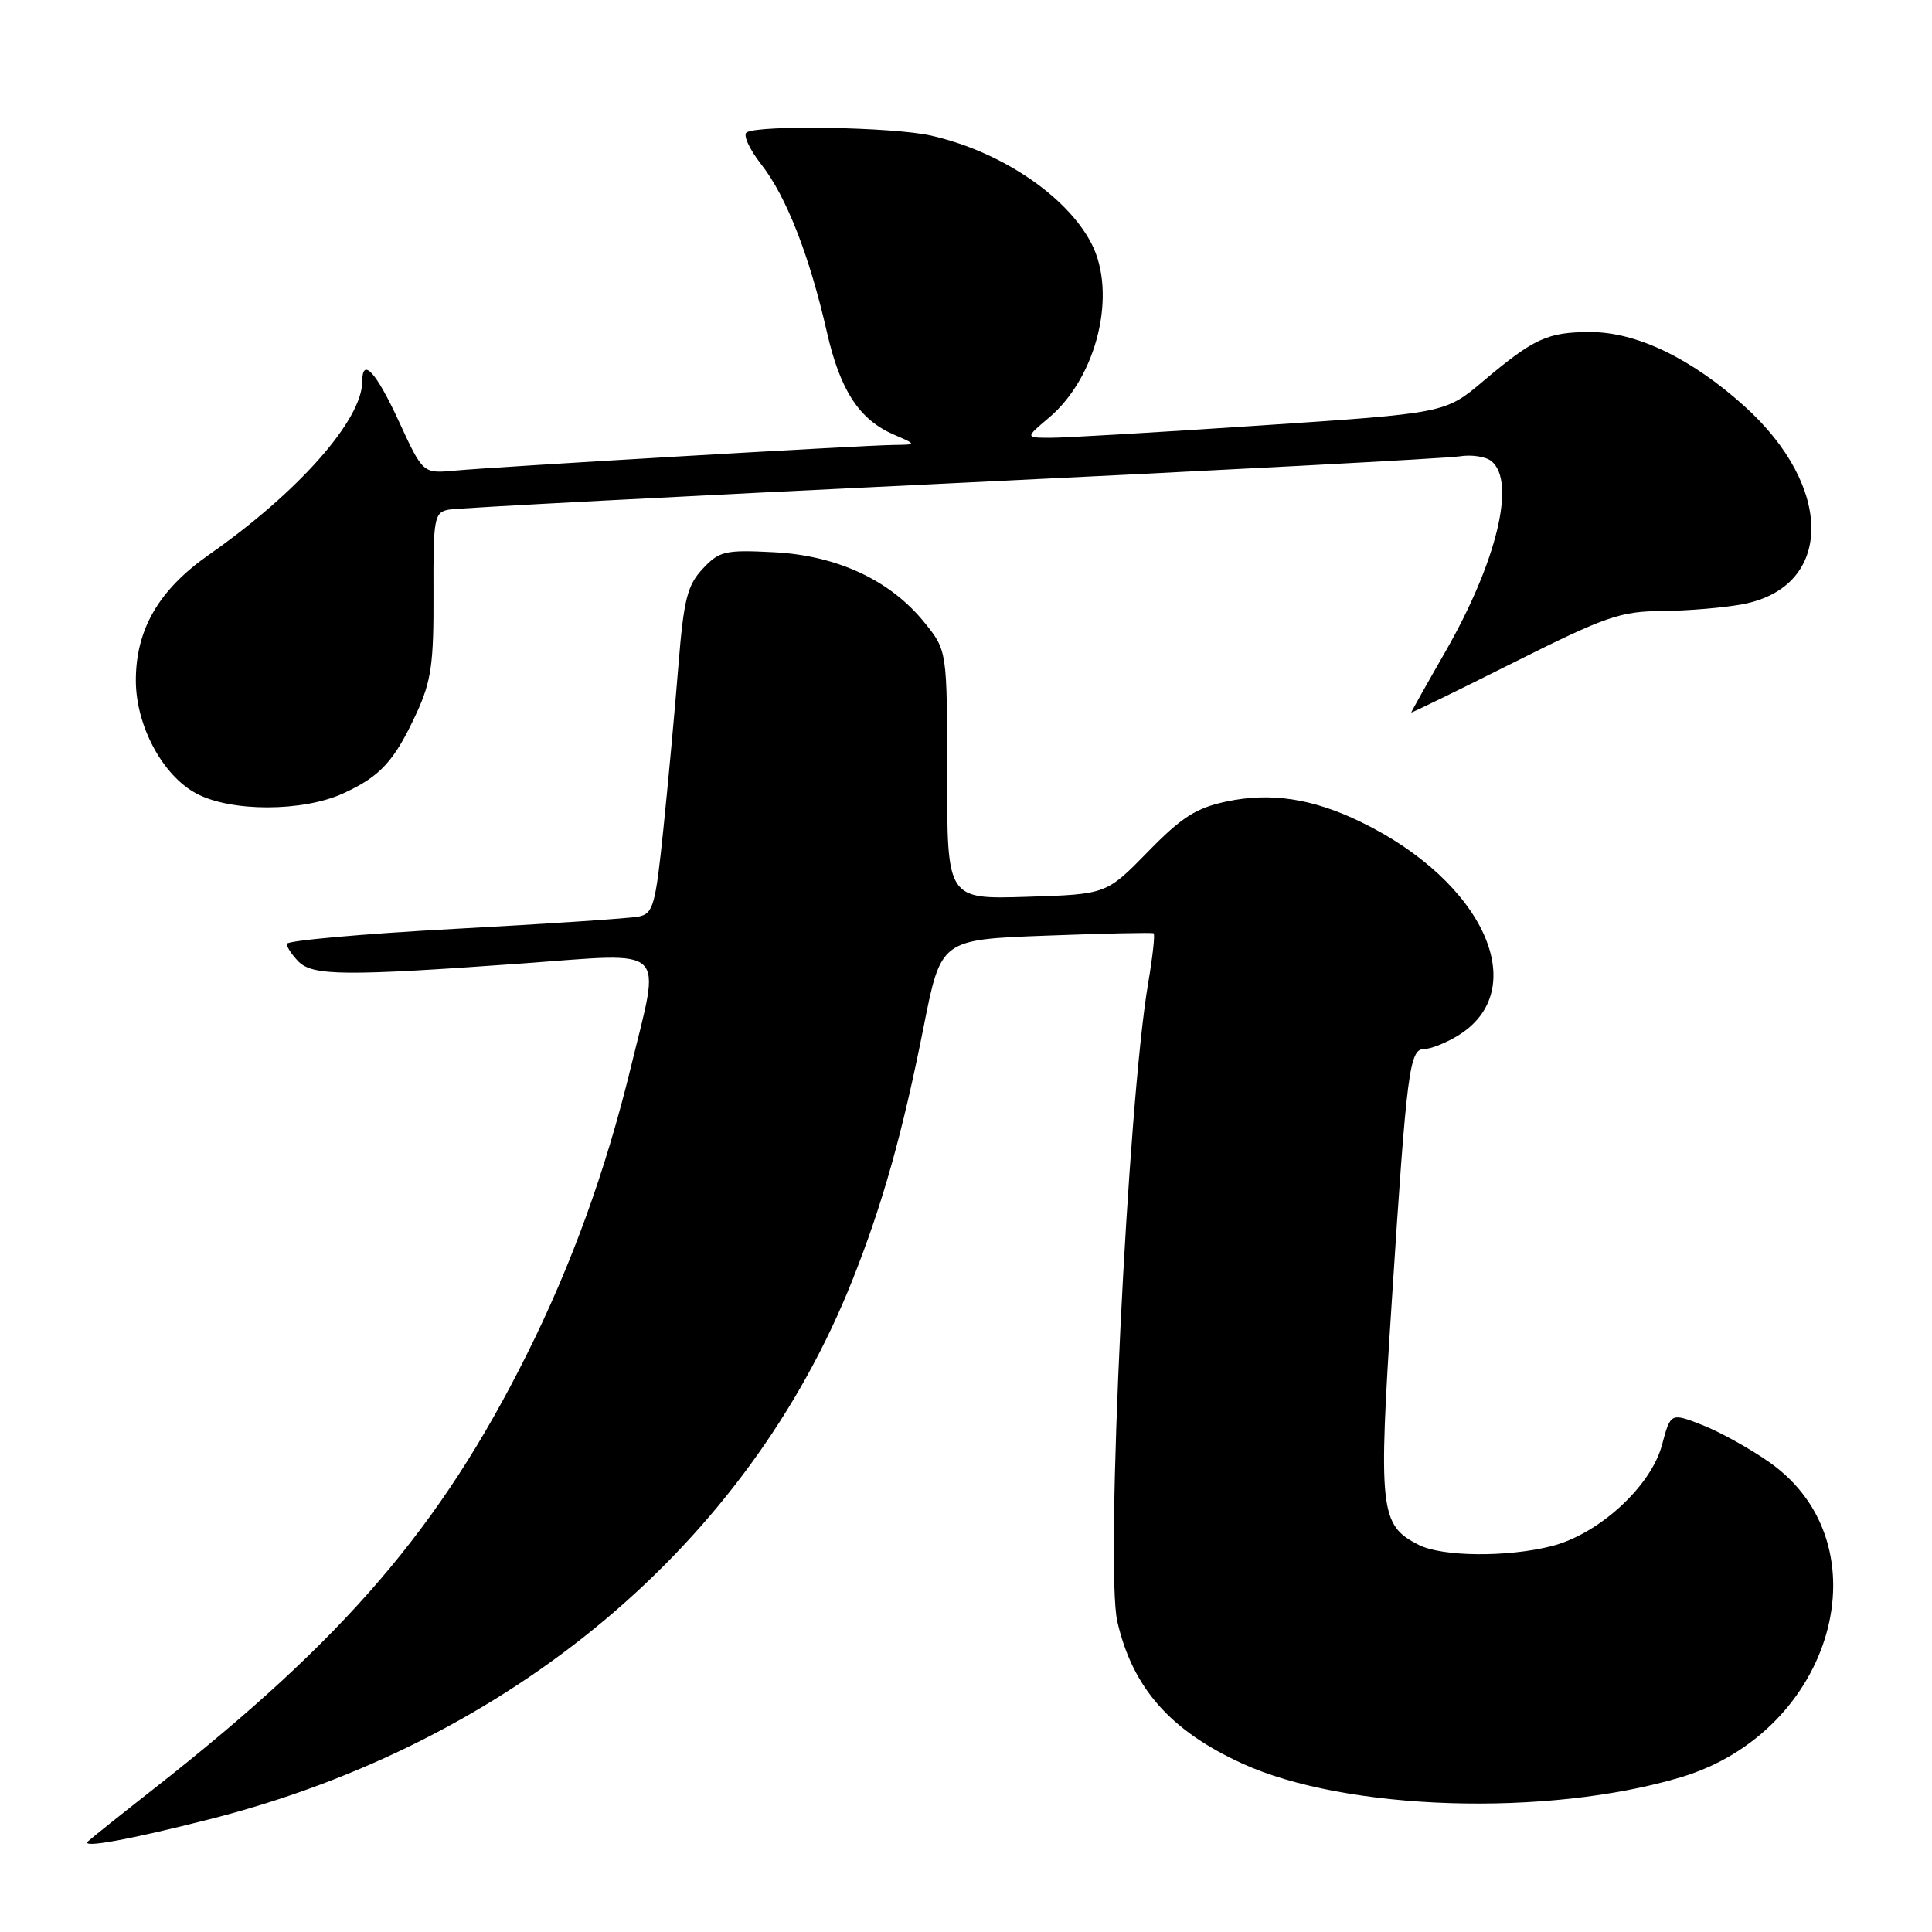 <?xml version="1.0" encoding="UTF-8" standalone="no"?>
<!DOCTYPE svg PUBLIC "-//W3C//DTD SVG 1.1//EN" "http://www.w3.org/Graphics/SVG/1.1/DTD/svg11.dtd" >
<svg xmlns="http://www.w3.org/2000/svg" xmlns:xlink="http://www.w3.org/1999/xlink" version="1.1" viewBox="0 0 256 256">
 <g >
 <path fill="currentColor"
d=" M 27.97 241.01 C 67.79 230.84 99.07 204.56 112.95 169.62 C 116.96 159.54 119.59 150.16 122.40 136.00 C 124.68 124.50 124.68 124.50 138.59 123.98 C 146.24 123.69 152.66 123.55 152.86 123.67 C 153.06 123.79 152.74 126.73 152.15 130.20 C 149.41 146.19 146.43 207.81 148.05 214.86 C 150.08 223.66 155.04 229.30 164.61 233.68 C 178.32 239.95 205.01 240.79 222.71 235.50 C 242.97 229.45 249.97 204.69 234.49 193.78 C 231.94 191.98 227.94 189.76 225.61 188.84 C 221.37 187.18 221.37 187.18 220.22 191.47 C 218.75 196.97 211.82 203.31 205.55 204.88 C 199.67 206.36 191.11 206.28 188.00 204.71 C 182.82 202.09 182.61 200.18 184.44 172.12 C 186.41 141.71 186.76 139.00 188.72 139.00 C 189.53 139.00 191.46 138.25 193.01 137.33 C 203.19 131.32 196.72 116.85 180.29 108.90 C 173.90 105.80 168.38 104.97 162.54 106.20 C 158.48 107.06 156.57 108.28 152.09 112.88 C 146.60 118.50 146.60 118.50 136.05 118.83 C 125.50 119.16 125.50 119.16 125.50 102.68 C 125.50 86.20 125.50 86.20 122.49 82.48 C 117.97 76.88 110.91 73.59 102.50 73.17 C 96.06 72.84 95.31 73.02 93.11 75.37 C 91.07 77.56 90.60 79.40 89.89 88.21 C 89.44 93.87 88.55 103.57 87.91 109.76 C 86.86 119.99 86.56 121.06 84.63 121.45 C 83.46 121.69 72.49 122.42 60.25 123.08 C 48.01 123.74 38.00 124.64 38.00 125.07 C 38.00 125.50 38.71 126.56 39.57 127.43 C 41.46 129.31 45.81 129.35 69.25 127.66 C 88.84 126.25 87.57 125.02 83.57 141.50 C 80.24 155.18 75.73 167.62 69.79 179.50 C 58.34 202.41 45.65 217.19 20.50 236.93 C 16.10 240.38 12.12 243.56 11.66 243.99 C 10.62 244.96 17.16 243.77 27.97 241.01 Z  M 45.50 105.12 C 50.43 102.86 52.28 100.82 55.21 94.46 C 57.15 90.24 57.48 87.89 57.44 78.72 C 57.40 68.63 57.53 67.91 59.45 67.53 C 60.58 67.31 90.52 65.74 126.00 64.04 C 161.48 62.34 191.80 60.73 193.39 60.47 C 194.98 60.21 196.90 60.50 197.64 61.12 C 200.91 63.83 198.31 74.51 191.51 86.37 C 189.03 90.69 187.00 94.31 187.00 94.41 C 187.00 94.50 193.10 91.53 200.56 87.79 C 212.84 81.64 214.70 81.00 220.31 80.96 C 223.71 80.93 228.51 80.52 230.97 80.05 C 242.96 77.74 243.04 64.52 231.13 53.81 C 224.10 47.48 216.85 44.00 210.74 44.00 C 205.06 44.00 203.26 44.83 196.50 50.53 C 191.50 54.75 191.50 54.75 167.00 56.38 C 153.53 57.28 141.00 58.02 139.17 58.01 C 135.85 58.00 135.85 58.00 138.97 55.37 C 145.37 49.99 148.07 38.85 144.59 32.20 C 141.28 25.89 132.53 20.03 123.34 17.96 C 118.32 16.83 100.58 16.53 98.94 17.54 C 98.42 17.86 99.30 19.78 100.89 21.81 C 104.19 26.02 107.27 33.91 109.56 43.97 C 111.32 51.72 113.84 55.59 118.42 57.58 C 121.50 58.92 121.50 58.92 118.36 58.96 C 114.28 59.01 65.78 61.85 60.27 62.36 C 56.04 62.75 56.04 62.75 52.87 55.87 C 49.83 49.28 48.00 47.27 48.00 50.54 C 48.00 55.64 39.51 65.24 27.69 73.50 C 21.05 78.15 18.00 83.38 18.00 90.16 C 18.00 96.14 21.52 102.74 26.01 105.14 C 30.59 107.60 40.12 107.59 45.50 105.12 Z "/>
</g>
</svg>